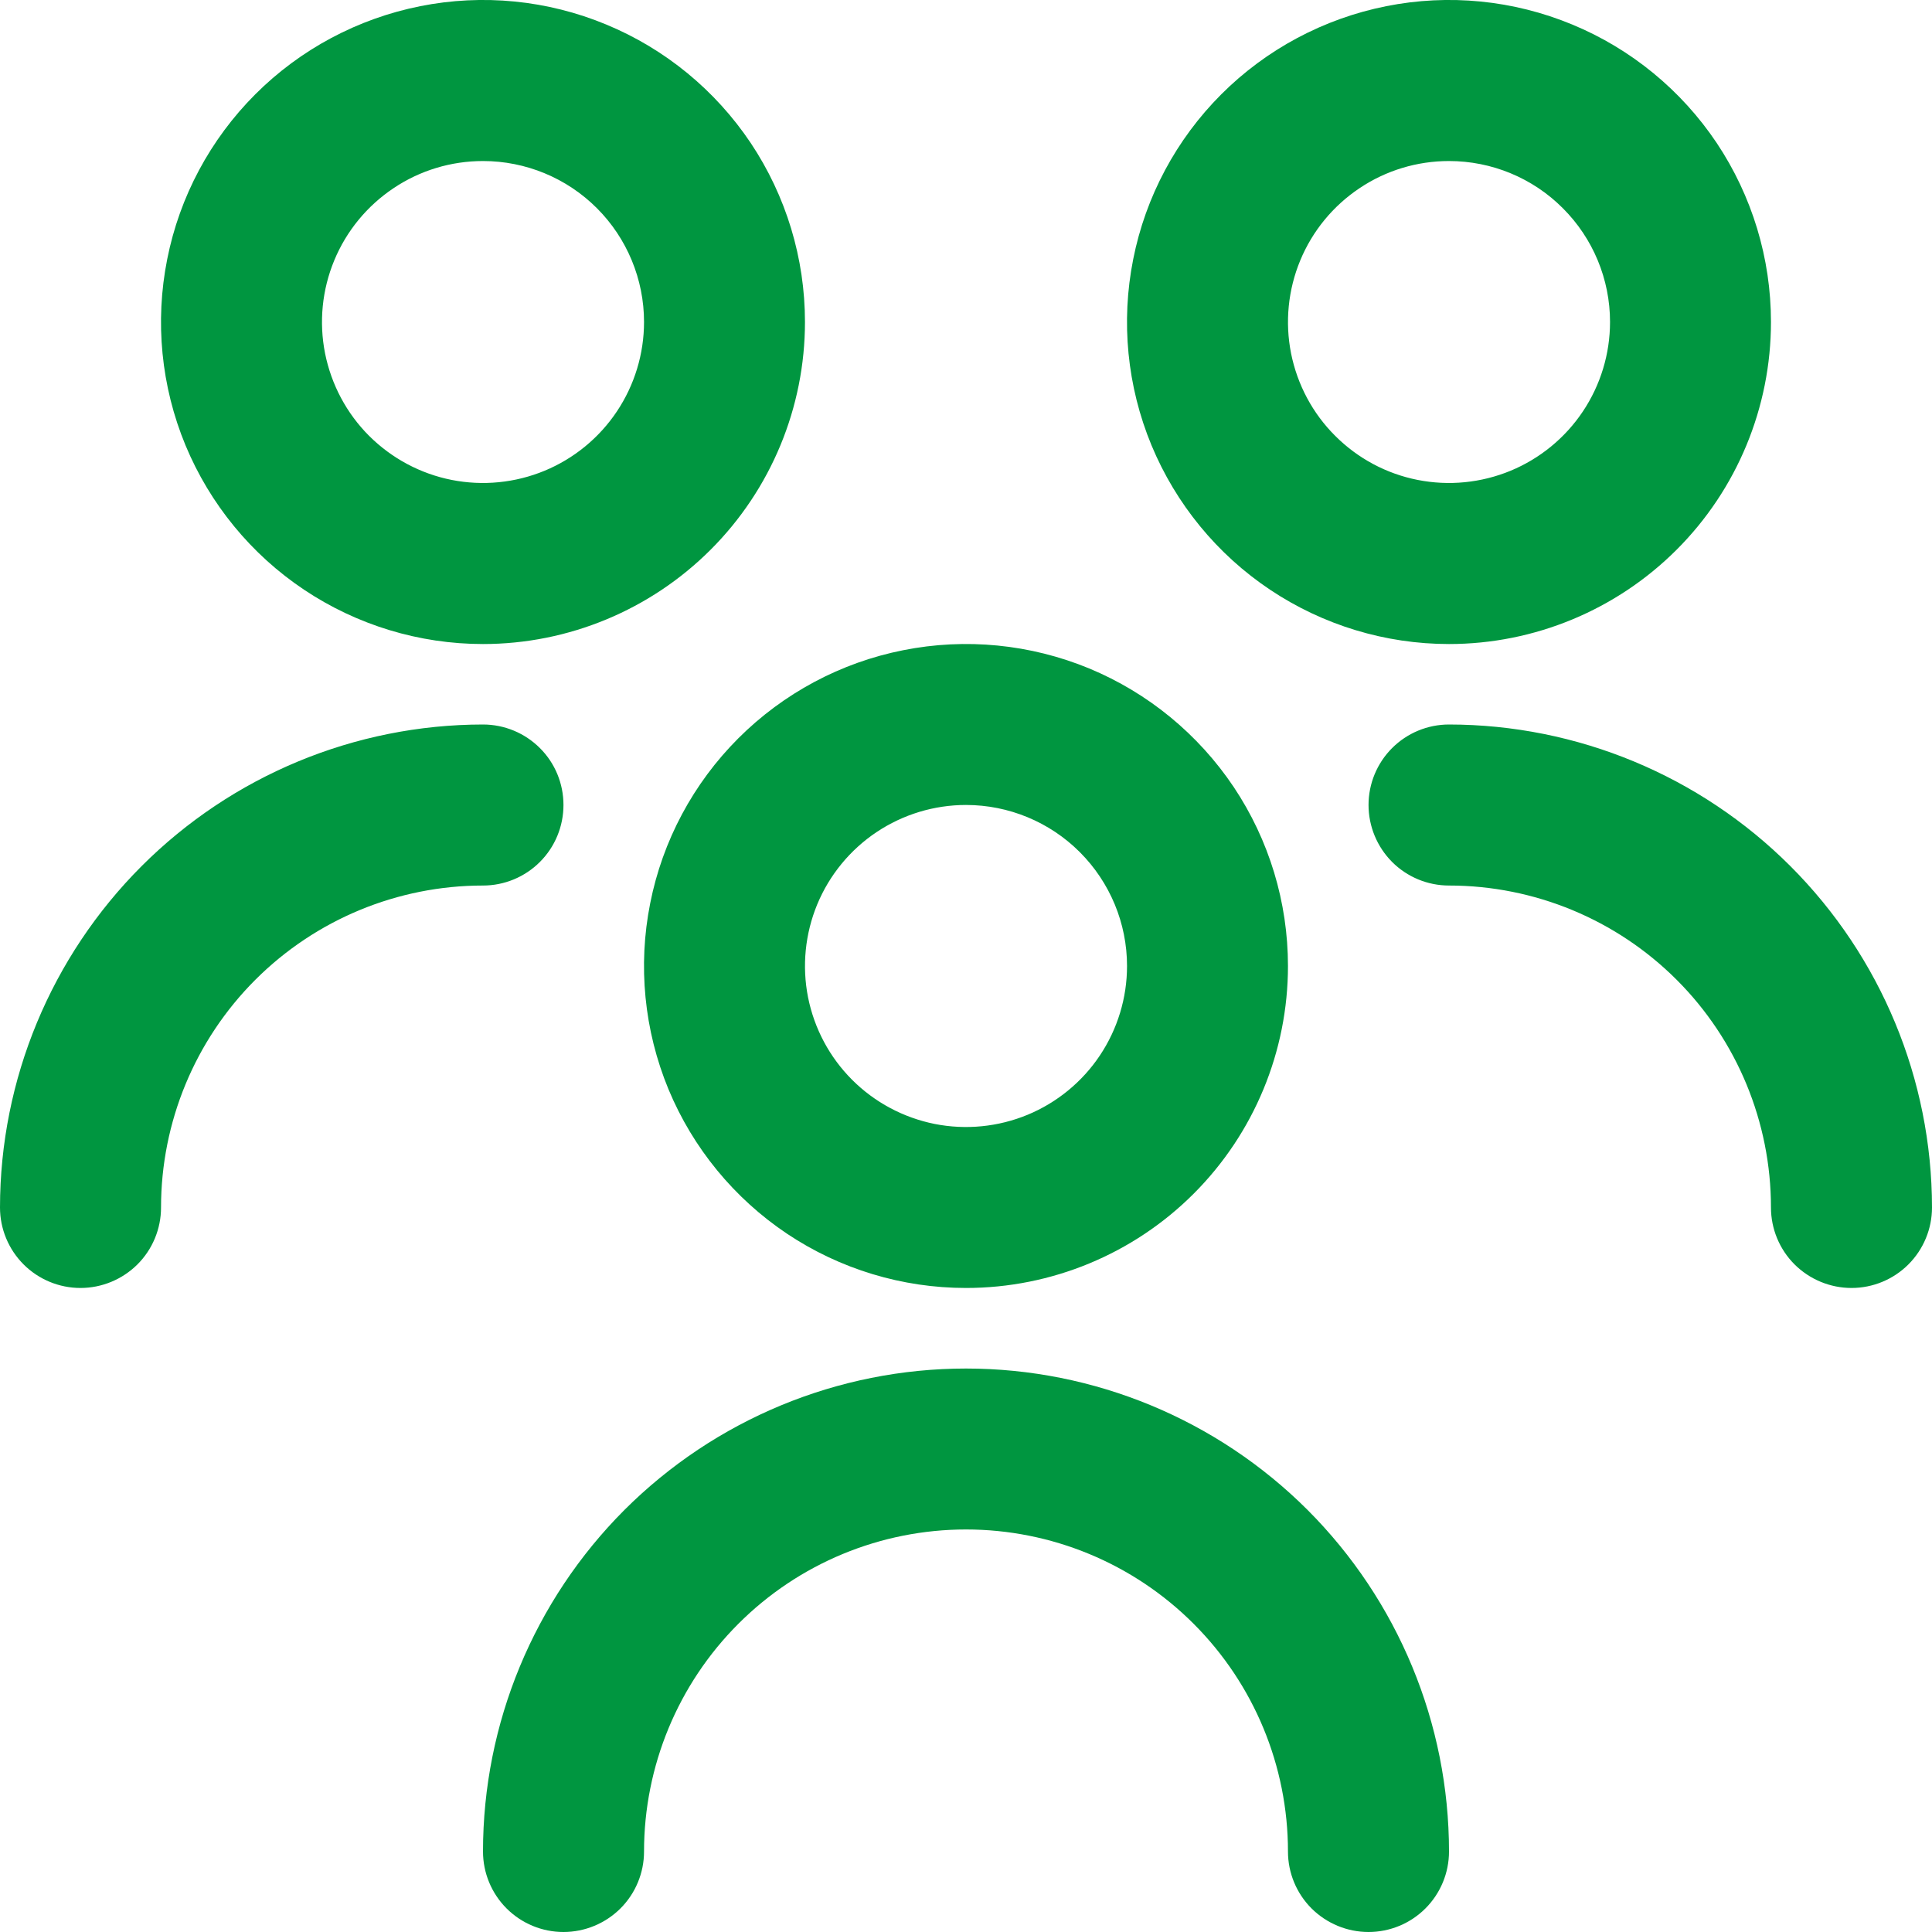 <svg width="20" height="20" viewBox="0 0 20 20" fill="none" xmlns="http://www.w3.org/2000/svg">
<g clip-path="url(#clip0_109_6460)">
<path d="M10 13.333C9.341 13.333 8.696 13.138 8.148 12.772C7.6 12.405 7.173 11.885 6.92 11.276C6.668 10.666 6.602 9.996 6.731 9.35C6.859 8.703 7.177 8.109 7.643 7.643C8.109 7.177 8.703 6.859 9.35 6.731C9.996 6.602 10.666 6.668 11.276 6.92C11.885 7.173 12.405 7.6 12.772 8.148C13.138 8.696 13.333 9.341 13.333 10C13.333 10.884 12.982 11.732 12.357 12.357C11.732 12.982 10.884 13.333 10 13.333ZM10 8.333C9.67 8.333 9.348 8.431 9.074 8.614C8.8 8.797 8.586 9.058 8.46 9.362C8.334 9.667 8.301 10.002 8.365 10.325C8.43 10.649 8.588 10.945 8.821 11.178C9.055 11.412 9.352 11.57 9.675 11.635C9.998 11.699 10.333 11.666 10.638 11.54C10.942 11.414 11.203 11.2 11.386 10.926C11.569 10.652 11.667 10.33 11.667 10C11.667 9.558 11.491 9.134 11.178 8.821C10.866 8.509 10.442 8.333 10 8.333ZM15 19.167C15 17.841 14.473 16.569 13.536 15.631C12.598 14.694 11.326 14.167 10 14.167C8.674 14.167 7.402 14.694 6.464 15.631C5.527 16.569 5 17.841 5 19.167C5 19.388 5.088 19.6 5.244 19.756C5.4 19.912 5.612 20 5.833 20C6.054 20 6.266 19.912 6.423 19.756C6.579 19.6 6.667 19.388 6.667 19.167C6.667 18.283 7.018 17.435 7.643 16.81C8.268 16.184 9.116 15.833 10 15.833C10.884 15.833 11.732 16.184 12.357 16.81C12.982 17.435 13.333 18.283 13.333 19.167C13.333 19.388 13.421 19.6 13.577 19.756C13.734 19.912 13.946 20 14.167 20C14.388 20 14.6 19.912 14.756 19.756C14.912 19.6 15 19.388 15 19.167ZM15 6.667C14.341 6.667 13.696 6.471 13.148 6.105C12.6 5.739 12.173 5.218 11.92 4.609C11.668 4 11.602 3.33 11.731 2.683C11.859 2.036 12.177 1.442 12.643 0.976C13.109 0.51 13.703 0.193 14.35 0.064C14.996 -0.065 15.666 0.001 16.276 0.254C16.885 0.506 17.405 0.933 17.772 1.481C18.138 2.03 18.333 2.674 18.333 3.333C18.333 4.217 17.982 5.065 17.357 5.69C16.732 6.315 15.884 6.667 15 6.667ZM15 1.667C14.67 1.667 14.348 1.764 14.074 1.948C13.8 2.131 13.586 2.391 13.46 2.696C13.334 3 13.301 3.335 13.365 3.658C13.43 3.982 13.588 4.279 13.822 4.512C14.055 4.745 14.351 4.904 14.675 4.968C14.998 5.032 15.333 4.999 15.638 4.873C15.942 4.747 16.203 4.533 16.386 4.259C16.569 3.985 16.667 3.663 16.667 3.333C16.667 2.891 16.491 2.467 16.178 2.155C15.866 1.842 15.442 1.667 15 1.667ZM20 12.5C19.999 11.174 19.471 9.903 18.534 8.966C17.597 8.029 16.326 7.501 15 7.5C14.779 7.5 14.567 7.588 14.411 7.744C14.255 7.9 14.167 8.112 14.167 8.333C14.167 8.554 14.255 8.766 14.411 8.923C14.567 9.079 14.779 9.167 15 9.167C15.884 9.167 16.732 9.518 17.357 10.143C17.982 10.768 18.333 11.616 18.333 12.5C18.333 12.721 18.421 12.933 18.577 13.089C18.734 13.245 18.946 13.333 19.167 13.333C19.388 13.333 19.6 13.245 19.756 13.089C19.912 12.933 20 12.721 20 12.5ZM5 6.667C4.341 6.667 3.696 6.471 3.148 6.105C2.6 5.739 2.173 5.218 1.92 4.609C1.668 4 1.602 3.33 1.731 2.683C1.859 2.036 2.177 1.442 2.643 0.976C3.109 0.51 3.703 0.193 4.35 0.064C4.996 -0.065 5.667 0.001 6.276 0.254C6.885 0.506 7.405 0.933 7.772 1.481C8.138 2.03 8.333 2.674 8.333 3.333C8.333 4.217 7.982 5.065 7.357 5.69C6.732 6.315 5.884 6.667 5 6.667ZM5 1.667C4.67 1.667 4.348 1.764 4.074 1.948C3.8 2.131 3.586 2.391 3.46 2.696C3.334 3 3.301 3.335 3.365 3.658C3.43 3.982 3.588 4.279 3.821 4.512C4.055 4.745 4.352 4.904 4.675 4.968C4.998 5.032 5.333 4.999 5.638 4.873C5.942 4.747 6.203 4.533 6.386 4.259C6.569 3.985 6.667 3.663 6.667 3.333C6.667 2.891 6.491 2.467 6.179 2.155C5.866 1.842 5.442 1.667 5 1.667ZM1.667 12.5C1.667 11.616 2.018 10.768 2.643 10.143C3.268 9.518 4.116 9.167 5 9.167C5.221 9.167 5.433 9.079 5.589 8.923C5.746 8.766 5.833 8.554 5.833 8.333C5.833 8.112 5.746 7.9 5.589 7.744C5.433 7.588 5.221 7.5 5 7.5C3.674 7.501 2.403 8.029 1.466 8.966C0.529 9.903 0.001 11.174 0 12.5C0 12.721 0.088 12.933 0.244 13.089C0.4 13.245 0.612 13.333 0.833 13.333C1.054 13.333 1.266 13.245 1.423 13.089C1.579 12.933 1.667 12.721 1.667 12.5Z" fill="#009640"/>
</g>
<defs>
<clipPath id="clip0_109_6460">
<rect width="20" height="20" fill="white"/>
</clipPath>
</defs>
</svg>
